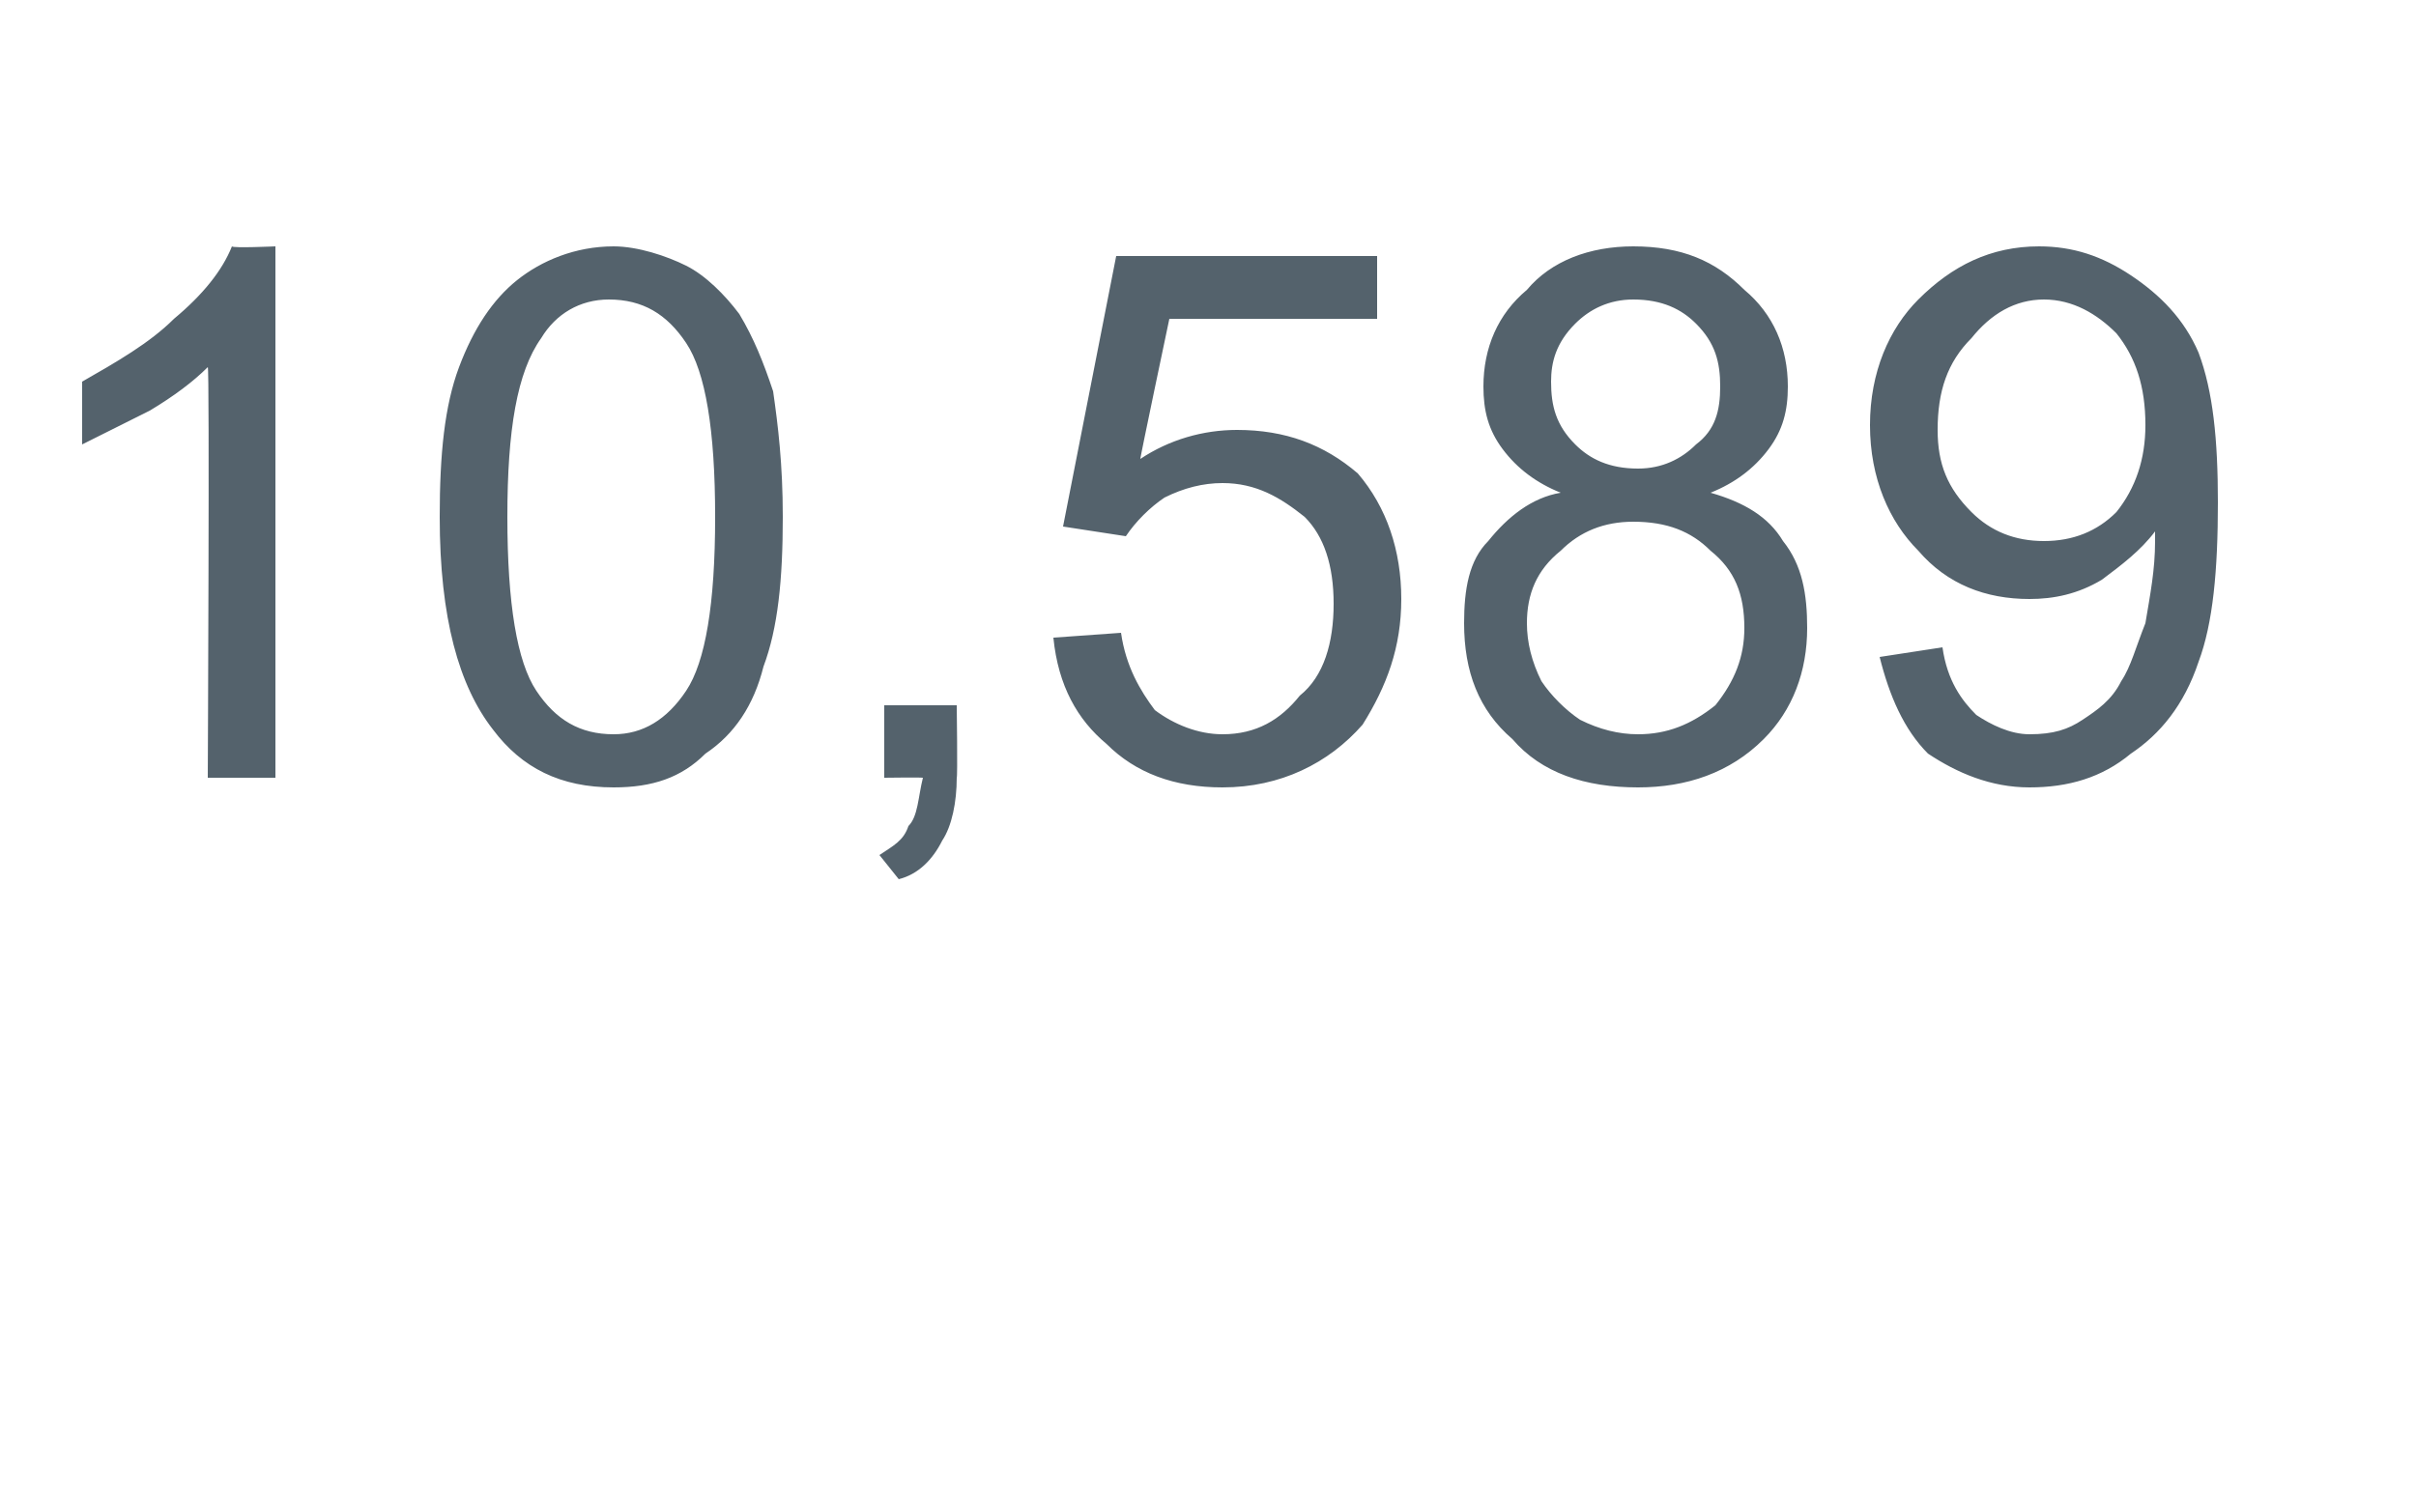 <?xml version="1.0" standalone="no"?><!DOCTYPE svg PUBLIC "-//W3C//DTD SVG 1.1//EN" "http://www.w3.org/Graphics/SVG/1.1/DTD/svg11.dtd"><svg xmlns="http://www.w3.org/2000/svg" version="1.1" width="50px" height="31.3px" viewBox="0 -5 50 31.3" style="top:-5px"><desc>10,589</desc><defs/><g id="Polygon68222"><path d="m5.7 11.1l-1.4 0c0 0 .04-8.54 0-8.5c-.3.3-.7.6-1.2.9c-.6.3-1 .5-1.4.7c0 0 0-1.3 0-1.3c.7-.4 1.4-.8 1.9-1.3c.6-.5 1-1 1.2-1.5c.01.04.9 0 .9 0l0 11zm4.5-1c-.7-.9-1.1-2.3-1.1-4.4c0-1.3.1-2.3.4-3.1c.3-.8.7-1.4 1.2-1.8c.5-.4 1.2-.7 2-.7c.5 0 1.1.2 1.5.4c.4.2.8.6 1.1 1c.3.5.5 1 .7 1.6c.1.7.2 1.5.2 2.6c0 1.3-.1 2.3-.4 3.1c-.2.8-.6 1.4-1.2 1.8c-.5.5-1.1.7-1.9.7c-1.1 0-1.9-.4-2.5-1.2c0 0 0 0 0 0zm1-8.1c-.5.7-.7 1.9-.7 3.7c0 1.8.2 3 .6 3.6c.4.6.9.9 1.6.9c.6 0 1.1-.3 1.5-.9c.4-.6.6-1.8.6-3.6c0-1.8-.2-3-.6-3.6c-.4-.6-.9-.9-1.6-.9c-.6 0-1.1.3-1.4.8c0 0 0 0 0 0zm7.1 9.1l0-1.5l1.5 0c0 0 .02 1.49 0 1.5c0 .5-.1 1-.3 1.3c-.2.4-.5.7-.9.8c0 0-.4-.5-.4-.5c.3-.2.5-.3.6-.6c.2-.2.2-.6.3-1c-.05-.01-.8 0-.8 0zm3.5-2.9c0 0 1.4-.1 1.4-.1c.1.7.4 1.2.7 1.6c.4.3.9.5 1.4.5c.7 0 1.2-.3 1.6-.8c.5-.4.7-1.1.7-1.9c0-.8-.2-1.4-.6-1.8c-.5-.4-1-.7-1.7-.7c-.4 0-.8.1-1.2.3c-.3.2-.6.5-.8.8c0 0-1.3-.2-1.3-.2l1.1-5.6l5.4 0l0 1.3l-4.3 0c0 0-.62 2.94-.6 2.9c.6-.4 1.3-.6 2-.6c1 0 1.8.3 2.5.9c.6.7.9 1.6.9 2.6c0 1-.3 1.8-.8 2.6c-.7.8-1.7 1.3-2.9 1.3c-1 0-1.8-.3-2.4-.9c-.6-.5-1-1.2-1.1-2.2zm10.5-3c-.5-.2-.9-.5-1.2-.9c-.3-.4-.4-.8-.4-1.3c0-.8.3-1.5.9-2c.5-.6 1.3-.9 2.2-.9c1 0 1.7.3 2.3.9c.6.5.9 1.2.9 2c0 .5-.1.9-.4 1.3c-.3.4-.7.7-1.2.9c.7.2 1.2.5 1.5 1c.4.5.5 1.1.5 1.8c0 .9-.3 1.7-.9 2.3c-.7.7-1.6 1-2.6 1c-1.1 0-2-.3-2.6-1c-.7-.6-1-1.4-1-2.4c0-.7.1-1.3.5-1.7c.4-.5.9-.9 1.5-1zm-.2-2.3c0 .5.1.9.5 1.3c.3.3.7.5 1.3.5c.5 0 .9-.2 1.2-.5c.4-.3.5-.7.5-1.2c0-.5-.1-.9-.5-1.3c-.3-.3-.7-.5-1.3-.5c-.5 0-.9.2-1.2.5c-.4.4-.5.8-.5 1.2zm-.5 5c0 .4.1.8.3 1.2c.2.3.5.6.8.8c.4.2.8.3 1.2.3c.6 0 1.1-.2 1.6-.6c.4-.5.6-1 .6-1.6c0-.7-.2-1.2-.7-1.6c-.4-.4-.9-.6-1.6-.6c-.6 0-1.1.2-1.5.6c-.5.4-.7.9-.7 1.5zm7.3.7c0 0 1.3-.2 1.3-.2c.1.7.4 1.1.7 1.4c.3.2.7.4 1.1.4c.5 0 .8-.1 1.1-.3c.3-.2.6-.4.8-.8c.2-.3.3-.7.5-1.2c.1-.6.2-1.1.2-1.7c0 0 0-.1 0-.2c-.3.4-.7.7-1.1 1c-.5.3-1 .4-1.5.4c-.9 0-1.7-.3-2.3-1c-.6-.6-1-1.5-1-2.6c0-1.1.4-2 1-2.6c.7-.7 1.5-1.1 2.5-1.1c.7 0 1.3.2 1.9.6c.6.4 1.1.9 1.4 1.6c.3.8.4 1.8.4 3.1c0 1.4-.1 2.5-.4 3.3c-.3.9-.8 1.5-1.4 1.9c-.6.5-1.3.7-2.1.7c-.8 0-1.5-.3-2.1-.7c-.5-.5-.8-1.2-1-2zm5.5-4.8c0-.8-.2-1.4-.6-1.9c-.4-.4-.9-.7-1.5-.7c-.6 0-1.1.3-1.5.8c-.5.5-.7 1.1-.7 1.9c0 .7.2 1.2.7 1.7c.4.4.9.6 1.5.6c.6 0 1.1-.2 1.5-.6c.4-.5.6-1.1.6-1.8z" stroke="none" fill="#54626c"/></g></svg>